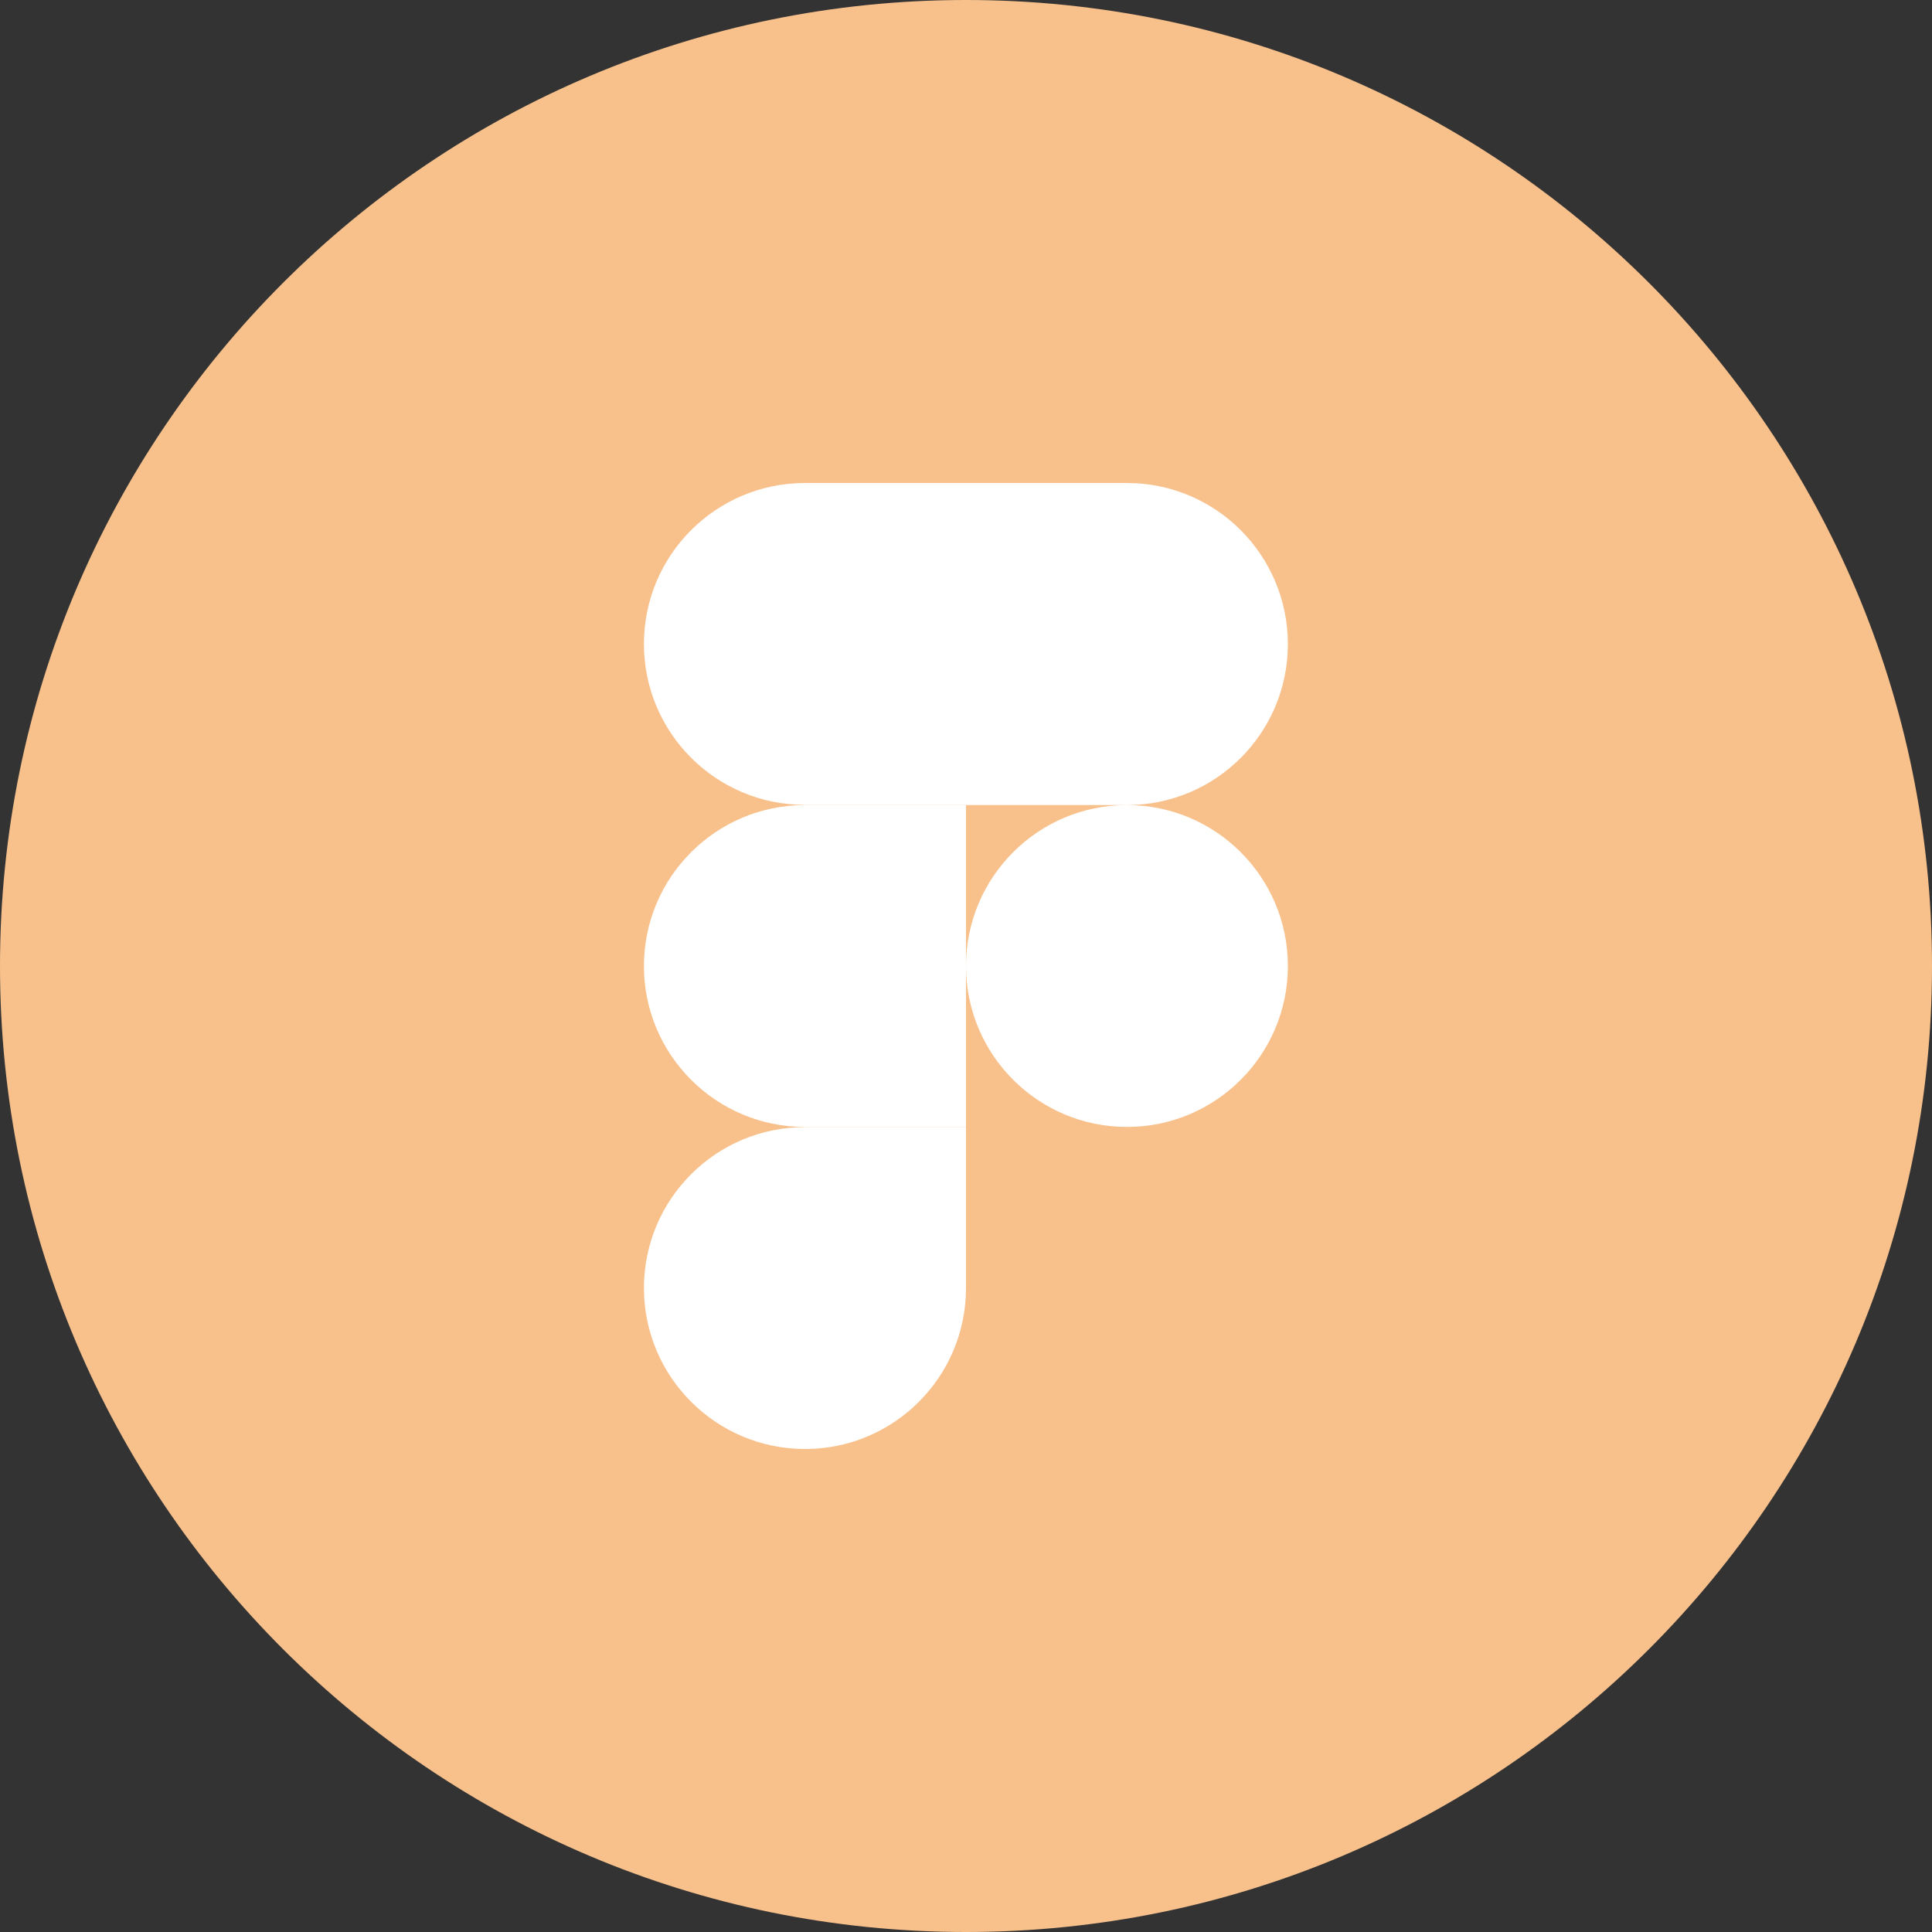 <svg xmlns="http://www.w3.org/2000/svg" width="1024" height="1024" fill="none">
   <rect width="100%" height="100%" fill="#333333" stroke="none"/>
   <g clip-path="url(#a)">
      <path fill="#F8C18C" d="M512 1024c282.77 0 512-229.23 512-512S794.77 0 512 0 0 229.23 0 512s229.23 512 512 512Z"/>
      <path fill="#fff" d="M512 512c0-47.1 38.2-85.3 85.3-85.3 47.1 0 85.3 38.2 85.3 85.3 0 47.1-38.2 85.3-85.3 85.3-47.1 0-85.3-38.2-85.3-85.3ZM341.3 682.7c0-47.1 38.2-85.3 85.3-85.3H512v85.3c0 47.1-38.2 85.3-85.3 85.3-47.1 0-85.4-38.2-85.4-85.3ZM512 256v170.7h85.3c47.1 0 85.3-38.2 85.3-85.3 0-47.1-38.1-85.4-85.3-85.4H512Zm-170.7 85.3c0 47.1 38.2 85.3 85.3 85.3H512V256h-85.3c-47.2 0-85.4 38.2-85.4 85.3Zm0 170.7c0 47.1 38.2 85.3 85.3 85.3H512V426.7h-85.3c-47.2 0-85.4 38.2-85.4 85.3Z"/>
   </g>
   <defs>
      <clipPath id="a">
         <path fill="#fff" d="M0 0h1024v1024H0z"/>
      </clipPath>
   </defs>
</svg>
